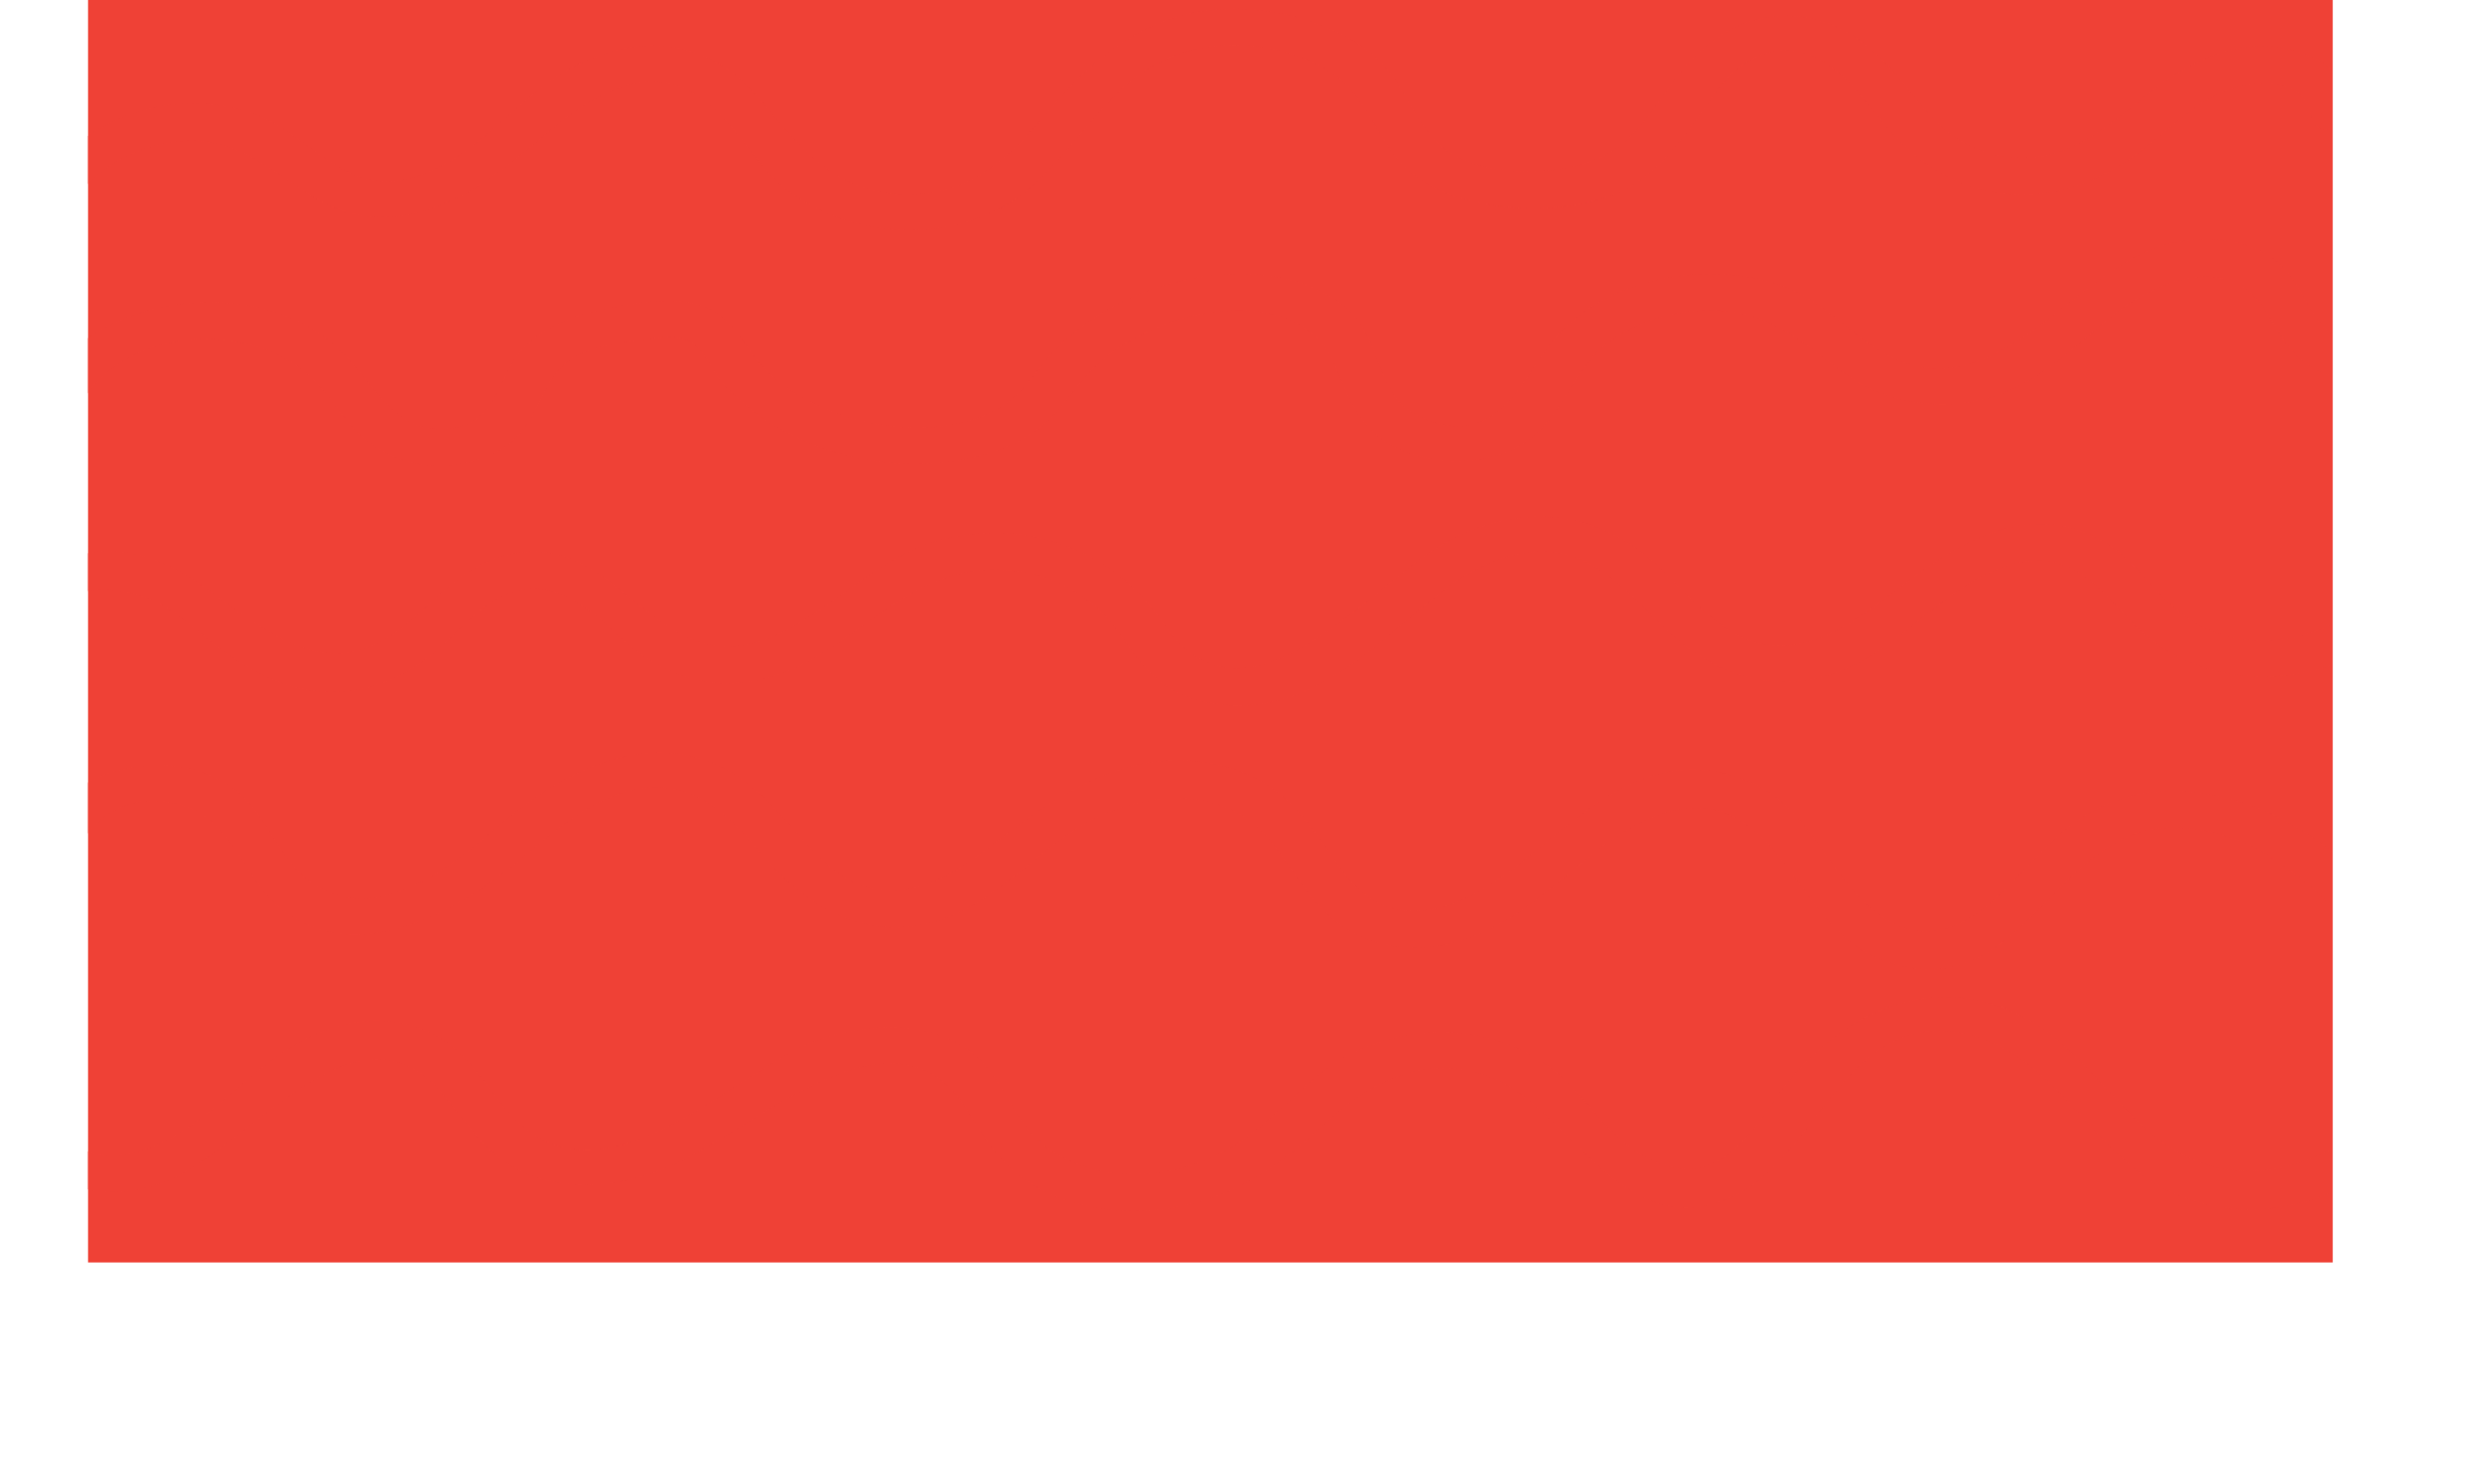 <svg xmlns="http://www.w3.org/2000/svg" xmlns:xlink="http://www.w3.org/1999/xlink" viewBox="0 0 2122.98 1269.67"><defs><style>.cls-1{fill:none;}.cls-2{isolation:isolate;}.cls-3{fill:#ef4136;}.cls-4{clip-path:url(#clip-path);}.cls-5{opacity:0.3;mix-blend-mode:multiply;}</style><clipPath id="clip-path" transform="translate(74.81 -0.5)"><rect class="cls-1" width="1920" height="1080"/></clipPath></defs><g class="cls-2"><g id="Layer_2" data-name="Layer 2"><g id="Layer_1-2" data-name="Layer 1"><rect class="cls-3" x="75.31" width="1920" height="1080"/><g class="cls-4"><g class="cls-5"><path class="cls-3" d="M1937.61,294c-32.7-5.48-40.11-47.27-60.61-65.94-25.63-23.34-63.24-27.46-98.46-18.28-83.22,21.68-151,152.75-248.68,88.6C1498,277.52,1478,252,1437.57,241.18c-32.93-8.77-69.67-8.16-102.49.67-31.36,8.43-59.72,24.52-78.95,47-28.35,33.06-48.76,98-115.07,68.91-38.36-16.84-33.7-61.11-58.19-87.73s-66.15-36.61-105-35A234.6,234.6,0,0,0,865,269.88a194.12,194.12,0,0,0-39,31.86c-16.36,17.44-27.15,38.88-50.86,50.65-42.72,21.21-101,16.26-143.72-1.95-20.16-8.59-38.55-20.38-52.92-35-15.29-15.59-22.35-36.89-42.7-48.76-24.84-14.49-61.56-7.81-89.27-2.73-37.55,6.89-70.52,21.54-86,52.22-12,23.91-18.86,49.94-56.81,51.28-33.71,1.2-50.2-23.58-66.47-43.87C216.82,298.1,194.46,277.7,159,267,88.48,245.63,3.49,268.39-33.53,323.48-45.28,341-13,356.69-1.27,339.19c41.9-62.36,152.24-64.69,200.39-7.32C218.5,355,234.51,381.54,267.52,393c28.7,10,62.9,5.92,87.91-9.28,34.27-20.82,29.29-63.44,66.17-80.16,16.83-7.63,37-10.47,55.75-12.68,12.87-1.51,28.63-4.61,40,3,10.64,7.12,17.15,24.14,25.29,33.53C585.24,376.6,661,403.48,733,395.63c34.07-3.71,67.24-14.79,90.15-36.74,14.8-14.18,24.33-31.45,39.49-45.45,20.62-19.05,47.39-33.34,76.72-41.13,49.89-13.24,107-7.36,126.67,38.41,12.74,29.6,20.48,57.85,56.16,73.86,26,11.65,58.74,13.39,86.16,4.41,43.08-14.11,51.63-48.62,74.76-77.95,22.69-28.78,62.36-44.6,103.31-45,54.51-.56,78.75,27.41,117,54.4,33,23.25,77.71,32.24,119.4,21.44,43.06-11.16,72.26-40.75,103-66.33,37.71-31.44,101.45-61.9,135.77-11,16.83,24.93,28.63,53.27,66.11,59.55C1951.15,328,1961.2,298,1937.61,294Z" transform="translate(74.81 -0.5)"/><path class="cls-3" d="M1938.85,522.22c-32.27,26.41-82.53,34.56-123.77,17.49-39.25-16.25-54.57-53.93-89.17-74.89-70.75-42.86-140.24,10.06-191,49.71-34.12,26.65-79.07,53.62-124.68,28.67-30.3-16.57-49.82-44.35-75.08-65.49-54.16-45.34-122.84-45.45-183.6-6.89-63,40-163.64,164.75-232.71,61.31C884,480,819.87,447.23,746.38,459c-36.72,5.87-66,24.4-93.63,44.3C614.19,531,564,572.32,510.13,544.4c-51.78-26.85-87-90.89-160-66.53-34.62,11.54-55,39-80.88,59.65-59.52,47.5-110.31,8.63-159.1-27.72C80.14,487.47,42,465.68-.33,473.9c-34,6.59-58.94,29.69-58.48,59,.31,20,37.67,20.07,37.36,0-.59-38.07,55-30.8,80.22-17.59,19.35,10.16,34.63,24.77,51.41,37.47,31,23.48,65.5,42.54,109.31,39.19,31.87-2.43,57.3-16.86,79.42-35.2,24.64-20.42,51.74-59.48,92.83-52,33,6,56.84,38,81.36,55.16,25.31,17.65,53.92,27.92,87.57,24.34,88.13-9.36,129-100.19,220.77-96.31,48.52,2,82.35,25.8,105.13,59.92,16.62,24.9,35.14,46,70,53,84.54,17.13,141.16-45.44,193.86-88.1,33.48-27.1,81.9-53.92,128.78-32.77,31.77,14.33,52.47,42.72,76.61,64.21,46.72,41.58,106.05,53.53,165.42,19.9,42.86-24.29,74.32-67,125.13-80.8,58.46-15.93,81.19,32.54,114.3,60.87,55.63,47.58,148.49,45.92,204.55,0C1982.45,530.17,1956,508.17,1938.85,522.22Z" transform="translate(74.81 -0.5)"/><path class="cls-3" d="M2013.6,784.34c-33.61,14.74-60.27-24.25-77.68-41.26a237.86,237.86,0,0,0-48.79-36.38c-34.7-19.7-77.34-32.49-119.71-28.27-44.77,4.46-75.68,28.52-102.22,57-27.84,29.88-72.71,83.6-124.55,52.74-53.85-32.06-61.9-99.64-127.92-122-98-33.24-159.18,64.07-228.23,100.12-27.62,14.42-61.47,20.64-88.57,1.85-16.18-11.22-26.11-28.15-36.59-43-19.21-27.23-39.95-53.26-76.54-65.46-90.48-30.16-160.81,27.42-222,73.28-39.07,29.28-83.85,44.48-125.3,9.31-25.74-21.84-43-49.76-70-70.69-67.12-52-144.76-19.51-202.19,26.08-37.87,30.07-98.13,90.74-157.92,65.85-43.26-18-48.29-70.12-88.13-93.46-36.62-21.44-88-18.13-123.31,3.63C-46,698.25-60.81,740.09-57,780c1.92,19.83,39.3,20,37.36,0-4.49-46.49,32.36-110.92,101.33-90.14,43.58,13.12,51.57,61.94,82.71,87.34,65.4,53.35,154.69,1.7,205.07-40.74,34.85-29.35,86.62-76.08,142.05-57.9,34,11.17,54.48,41.44,75.91,64.39,46.6,49.88,109.75,69.92,175.64,28.71,35.54-22.24,62.69-54.11,101.73-72.35,46.51-21.72,105.79-23.89,140.89,13.68,24,25.64,36.61,58.1,67.18,79.44,28.59,20,65.86,23.43,100.49,13.08,42.55-12.71,73.68-40.94,104.67-66.92,36.62-30.71,93-68.11,141.91-32,45.93,33.88,58.67,96.61,120.06,116.76,115,37.73,140.72-109.83,237.53-114.58,61.84-3,110.73,34.58,146.62,71.7,27.46,28.39,65.11,49.7,108.26,30.77C2053.74,801.88,2034.88,775,2013.6,784.34Z" transform="translate(74.81 -0.5)"/><path class="cls-3" d="M2016.82,912.57c-63.71,59.85-161.18,132.5-250.25,58.48-44-36.52-73.5-89.86-133.65-110.59-70.29-24.23-133.91,15.24-174.29,60.71-24.6,27.69-49.44,88.31-101.46,78.14-49.15-9.61-71.18-59.38-105.93-85.43-55.76-41.8-139-38.53-193.37,2.88-35.26,26.84-59.78,60.58-104.81,77.71-54,20.54-119.89,11.95-151.95-32.21-18.88-26-26.92-55.2-61-71.25-33.81-15.94-76.52-13.14-111.54-1.78-71.71,23.26-178.85,144.52-258.22,72.83-26.17-23.64-38.75-56.43-71.84-75C265.31,868.41,226,871.4,191.92,887,149,906.58,122.37,941.52,84.39,966c-25.6,16.51-64.29,35-94.22,14C-31.1,965-33.89,936.91-36,915.56c-2-19.81-39.36-20-37.36,0,6.2,61.86,47,126.16,134.11,98,74.64-24.1,165.63-166.94,242.66-77.55,19.83,23,35,50,65.13,65.35,35.85,18.23,79.9,14.88,117.33,2,76.72-26.33,203.27-160.25,268.58-50.3,18.7,31.49,37,57,77,72.1,39.63,15,84.78,14.44,125.12,1.66,42.43-13.44,72.81-38,102.44-65.63,39.69-37,94.28-64,152.27-33.88,61.08,31.77,107.8,142.77,202,93.84,67.41-35,95.12-165.7,202.39-133.16,76.82,23.3,100.94,107.75,176.33,136.32,100.37,38.05,190-32.16,251.34-89.78C2059.14,919.63,2032.81,897.54,2016.82,912.57Z" transform="translate(74.81 -0.5)"/><path class="cls-3" d="M1938.63,92.13c-4.5-27-30.63-45.83-62.07-51.11-41.49-7-79,13.74-108.39,35.75-39.77,29.83-76.34,69.68-136.83,56-55.82-12.66-72-65.14-111.43-94.94-52.32-39.58-112.32-27.15-151.17,17.36-19.7,22.57-33.36,49.56-57.19,69.5-35.1,29.35-126.43,31.5-158.55-3.6-23.66-25.85-29.53-57-60.51-79.2-26.89-19.29-61.37-30.63-96.6-33.27-80.72-6-130.67,36.29-174.07,87.2-28.63,33.58-59.69,68-113.43,70.51C650,169,618.1,137,588,100.65,569.25,78.07,548.8,54.59,516.8,44.49c-37.26-11.75-75.44-1.73-106.93,16.56-46.13,26.79-77.26,75.37-132,91.32-60.15,17.55-91.63-42.41-142.56-56.9C35,66.93-47.55,137.47-73.95,211.39c-6.87,19.24,29.18,27.45,36,8.27,14.42-40.4,43.78-80.37,94.38-94.18,61.32-16.72,92,15.15,135.44,42.62,73.43,46.47,144.2-4.82,196.06-49.39,34-29.18,85.16-67.78,134-36.14,28.11,18.21,42.84,48.4,65.74,70.65,46,44.78,126.62,58.32,188.46,27.68C845.53,146.54,865.3,62,946.53,42.86c36.17-8.52,77.39-2.69,108.68,14.45,36.1,19.78,42.83,51.44,65.53,79.46,37.48,46.28,141.86,53.69,195.73,24.79,23-12.31,39.21-31.65,53.67-50.48,16.28-21.23,32.18-52.42,61.16-63.53,54.23-20.78,90,43,115.84,70.84,25.06,27.05,58.7,45.66,100.33,48,45.07,2.48,81.07-15.35,113.1-40,19.09-14.69,36-31.94,58.28-43.54,28.76-15,77.58-19.37,83.76,17.6C1905.9,120.15,1941.91,111.75,1938.63,92.13Z" transform="translate(74.81 -0.5)"/><path class="cls-3" d="M1974.4,1145.49c-18.06,66.26-110.47,112.4-188.86,86.66-80-26.27-124.7-106.92-221.54-101-34.44,2.1-59.31,18.14-79.14,40.73-25.39,28.93-70.3,76.25-121.59,53.76-34.22-15-38.94-57.73-64-80.91-21.31-19.71-50.55-33.28-81.38-39.48-71.68-14.4-128.38,10.94-173.53,55.92-30.95,30.83-61.87,61-114.82,57.83-57.68-3.41-81.44-44.25-117.24-74.81-49.82-42.52-130-53.82-192.41-23-32.24,15.9-51.14,42.45-76.07,64.76-41.87,37.47-94.77,34.47-137.36,0-53.79-43.59-100.25-95.56-182.69-61.13-42.15,17.61-74.23,51.24-120.21,62.66-51.78,12.86-106.24-4-140-37.93-15.35-15.44-41.65,6.69-26.41,22,50.72,51,139.22,65.89,209.35,34.26,34-15.35,61-40.38,96.13-54.12,53.72-21,87.6,11.25,121,41.73,51.44,46.94,126,74.16,191.81,26.7,32.76-23.63,51.65-60.08,92.24-76,52.87-20.75,108.48-5.64,145.8,29.12,26.15,24.35,47.58,52.06,84.24,66.33,35.72,13.9,78.76,14.36,114.89,1.27,41-14.83,63.75-45.56,92.85-72,31.46-28.56,71.86-42.12,118.06-34.41,44.87,7.49,72.89,30.85,91.51,64.35,16.88,30.37,36.54,57,79.74,61.5,30.72,3.24,62-5.8,87.13-20.26,40.33-23.23,57.38-78.86,112.79-78,61.18,1,102.69,46.36,147.46,74.56,33.44,21.07,70.83,34.64,113.44,33.55,81.28-2.09,156.67-49.73,174.83-116.35C2015.75,1134.26,1979.73,1125.93,1974.4,1145.49Z" transform="translate(74.81 -0.5)"/></g></g></g></g></g></svg>